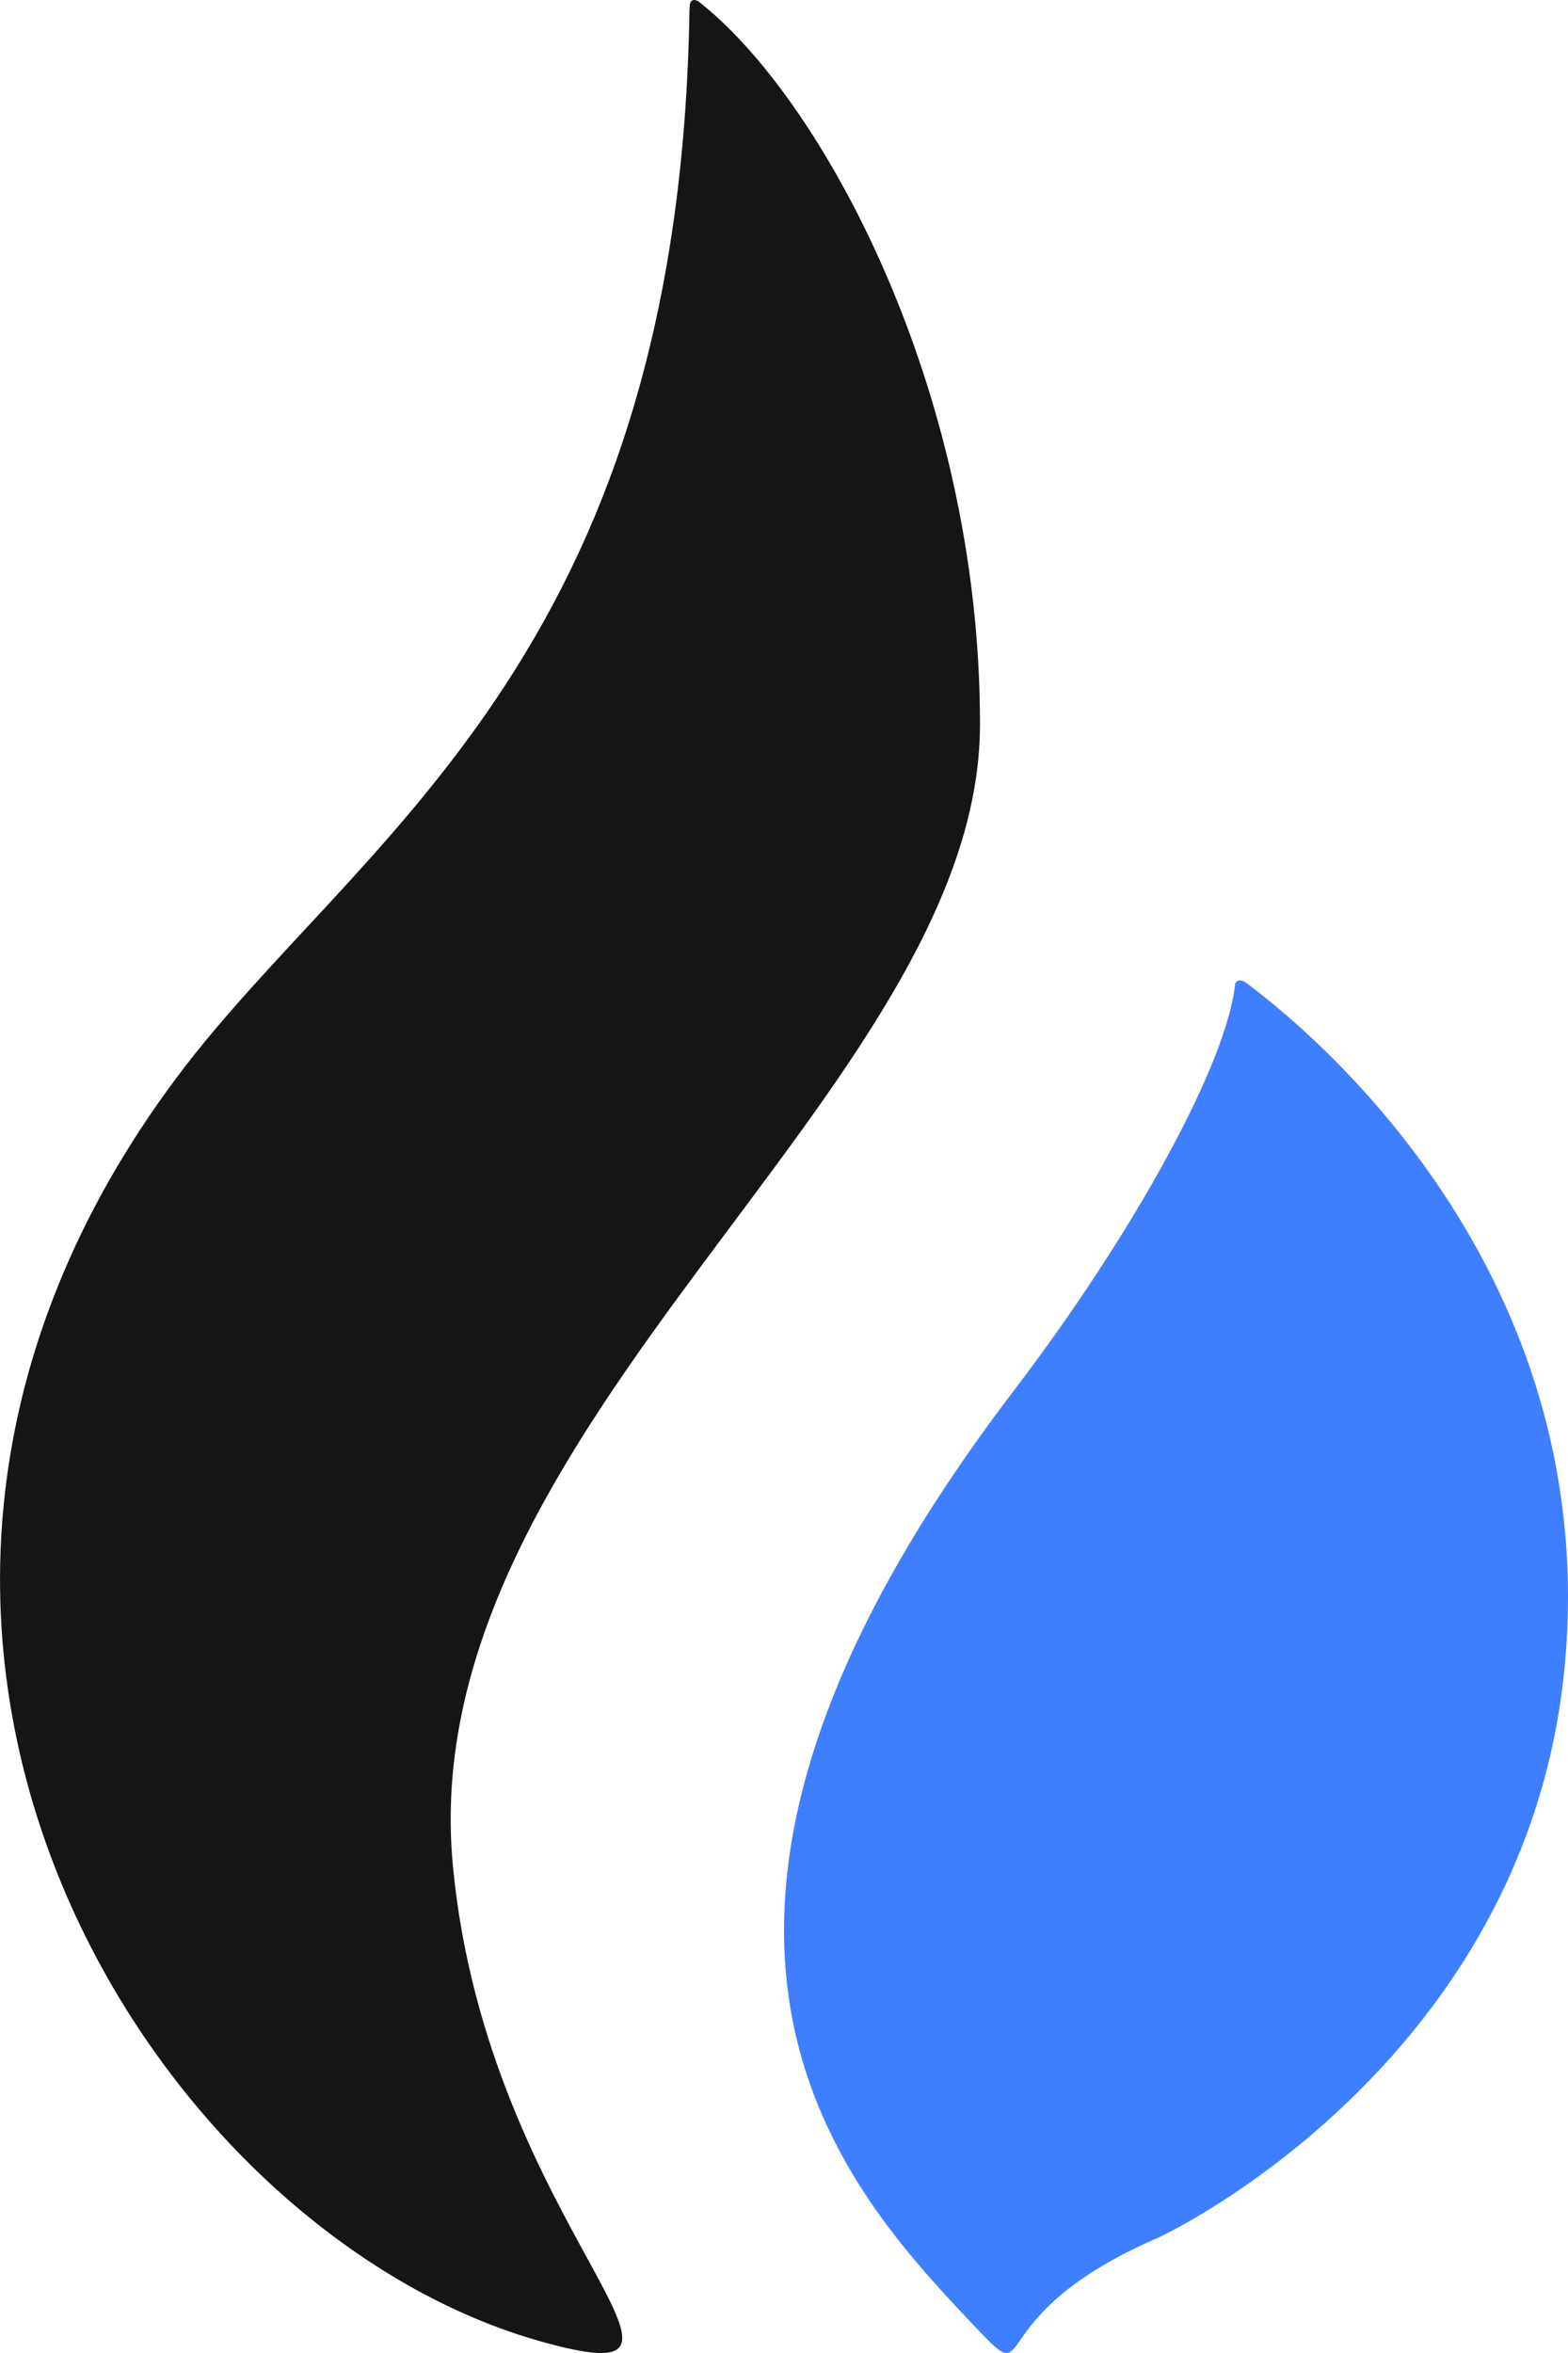 <svg width="18" height="27" viewBox="0 0 18 27" fill="none" xmlns="http://www.w3.org/2000/svg">
<path d="M11.25 8.31C11.25 4.433 9.413 1.099 8.015 0.014C8.009 0.01 7.908 -0.048 7.917 0.107C7.917 0.109 7.915 0.109 7.915 0.111C7.799 7.597 4.078 9.625 2.033 12.358C-2.687 18.665 1.703 25.579 6.173 26.857C8.674 27.572 5.595 25.592 5.199 21.409C4.719 16.354 11.25 12.495 11.25 8.31Z" fill="#151516"/>
<path d="M14.18 11.282C14.09 12.2 13.006 14.165 11.63 15.968C6.967 22.087 9.625 25.036 11.119 26.62C11.987 27.54 11.119 26.62 13.288 25.68C13.458 25.607 17.52 23.637 17.959 19.149C18.385 14.803 15.367 12.064 14.292 11.268C14.259 11.249 14.212 11.235 14.18 11.282Z" fill="#3F7FFF"/>
</svg>

